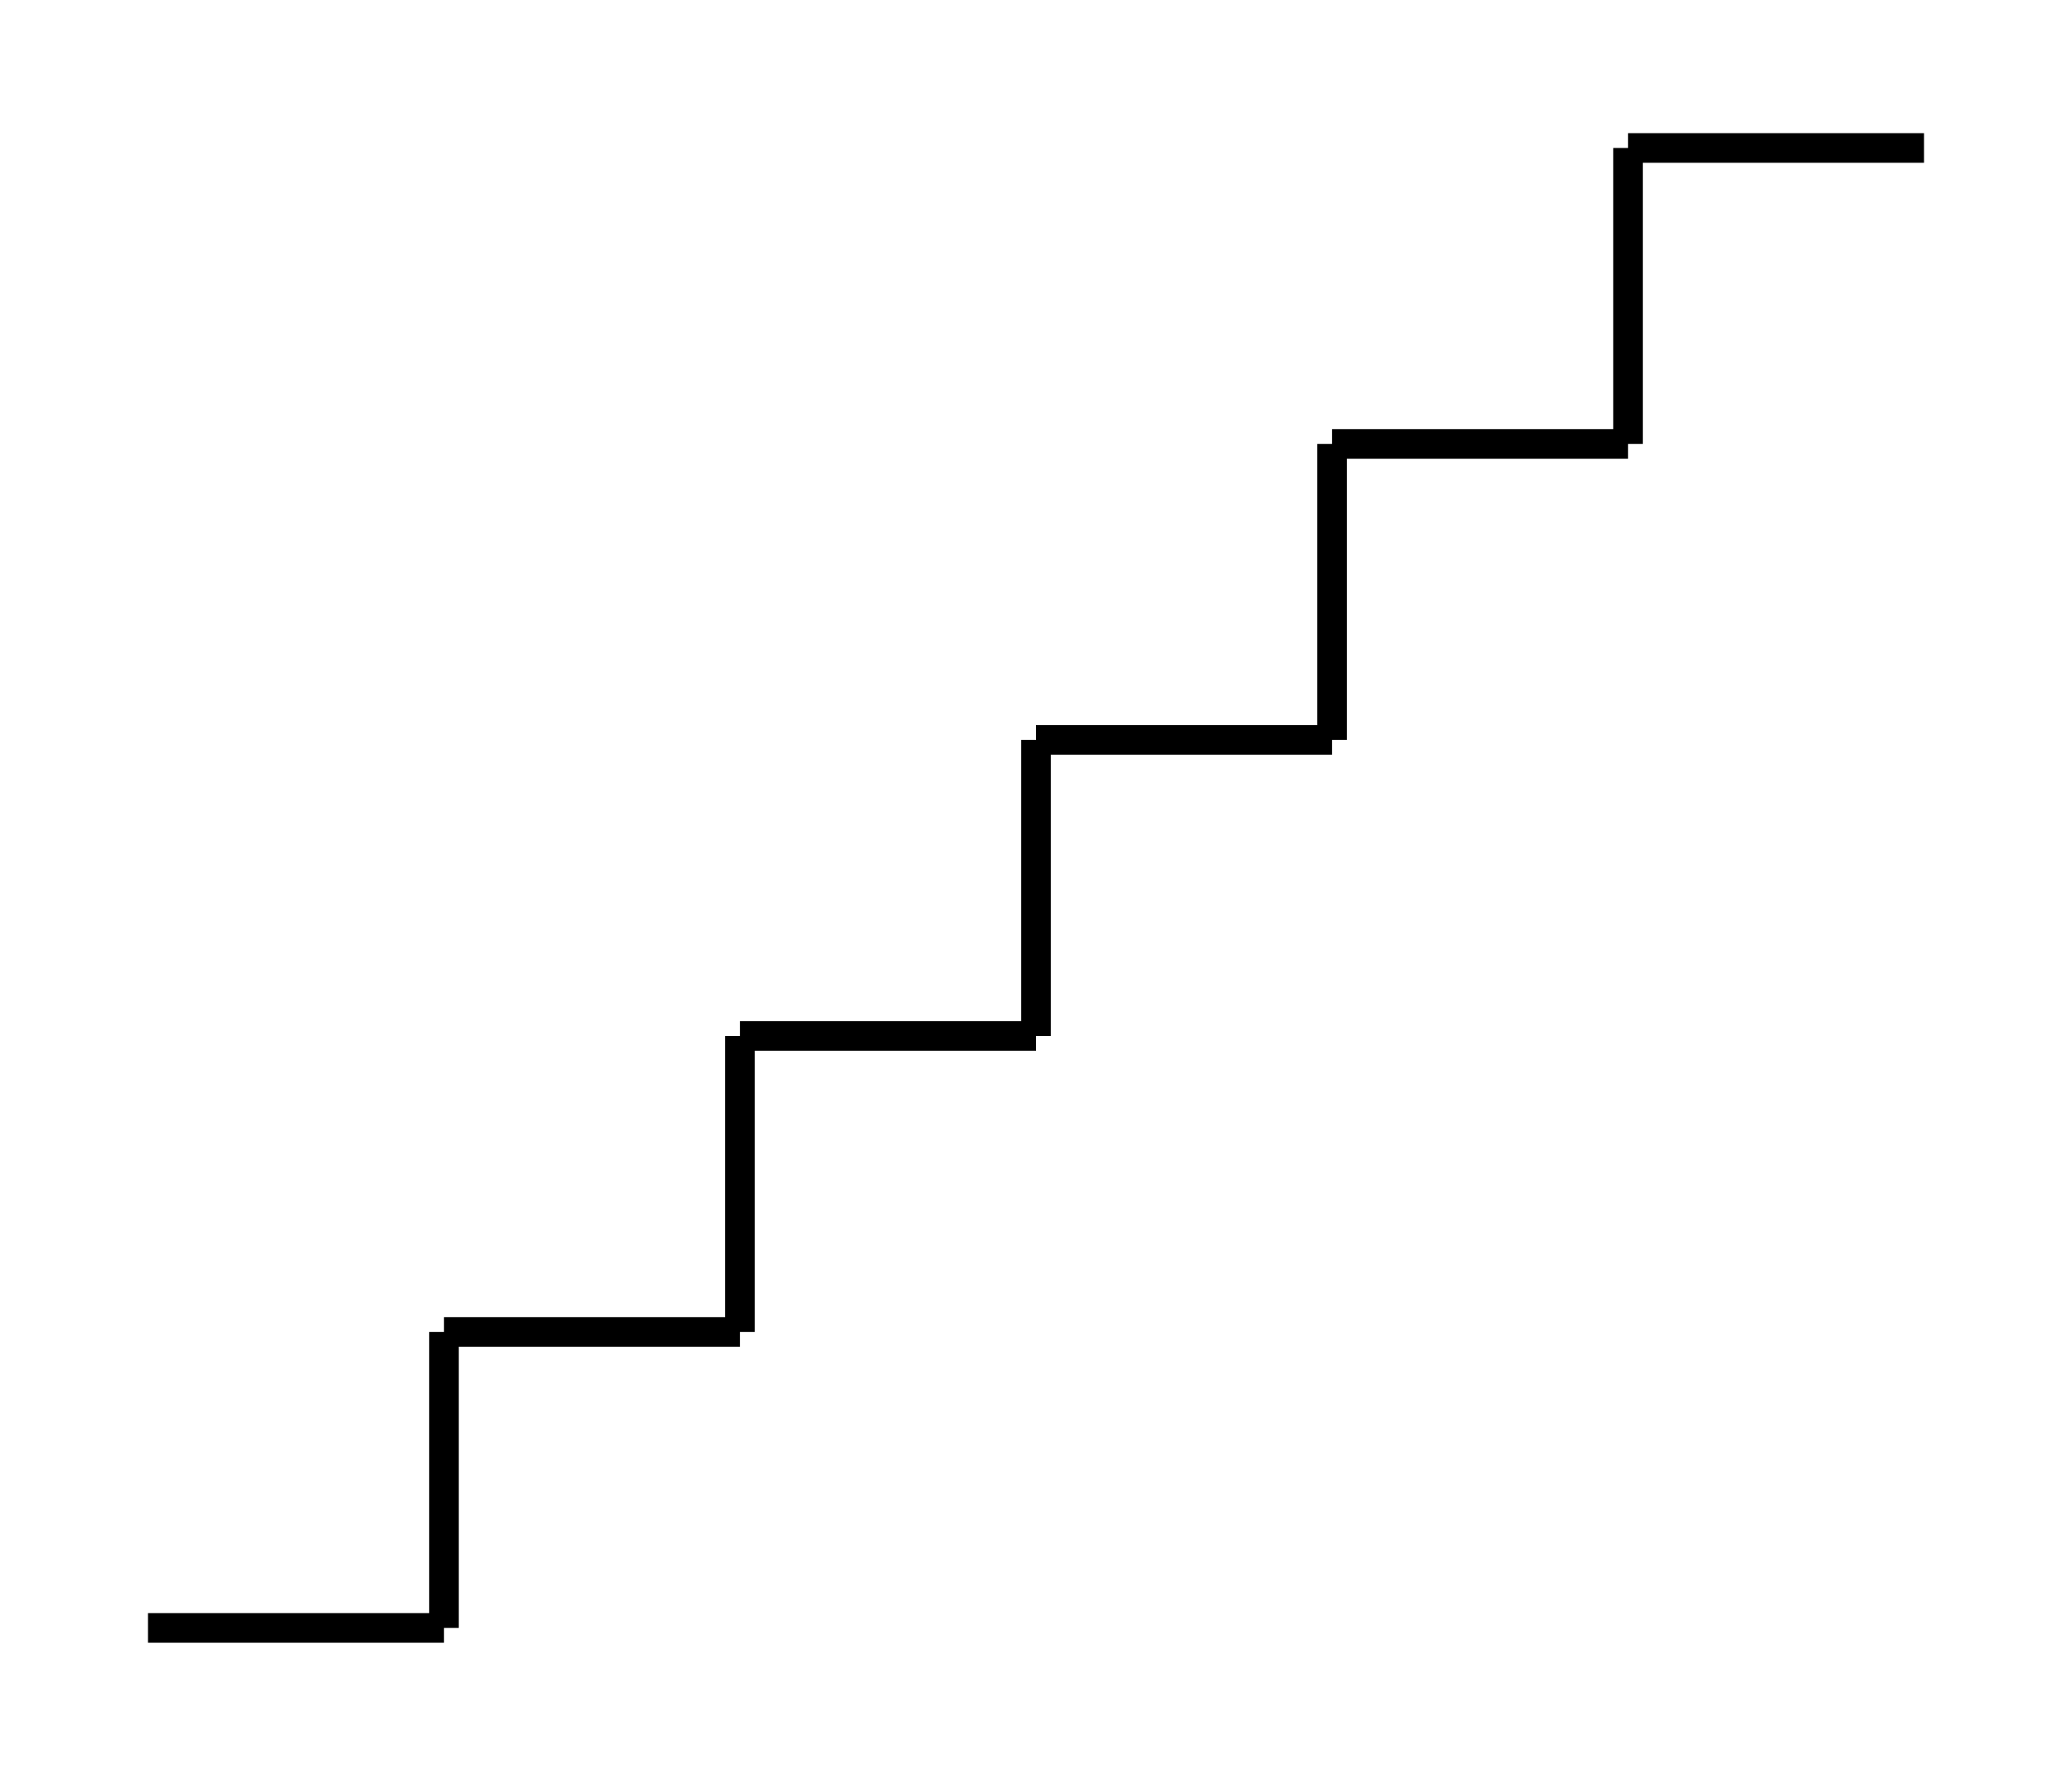 <svg xmlns="http://www.w3.org/2000/svg" width="140" height="120" viewBox="0 0 140 120">
<rect width="140" height="120" fill="white"/>


<line x1="10" y1="110" x2="30" y2="110" stroke="black" stroke-width="2"/>
<line x1="30" y1="110" x2="30" y2="90" stroke="black" stroke-width="2"/>
<line x1="30" y1="90" x2="50" y2="90" stroke="black" stroke-width="2"/>
<line x1="50" y1="90" x2="50" y2="70" stroke="black" stroke-width="2"/>
<line x1="50" y1="70" x2="70" y2="70" stroke="black" stroke-width="2"/>
<line x1="70" y1="70" x2="70" y2="50" stroke="black" stroke-width="2"/>
<line x1="70" y1="50" x2="90" y2="50" stroke="black" stroke-width="2"/>
<line x1="90" y1="50" x2="90" y2="30" stroke="black" stroke-width="2"/>
<line x1="90" y1="30" x2="110" y2="30" stroke="black" stroke-width="2"/>
<line x1="110" y1="30" x2="110" y2="10" stroke="black" stroke-width="2"/>
<line x1="110" y1="10" x2="130" y2="10" stroke="black" stroke-width="2"/>
</svg>